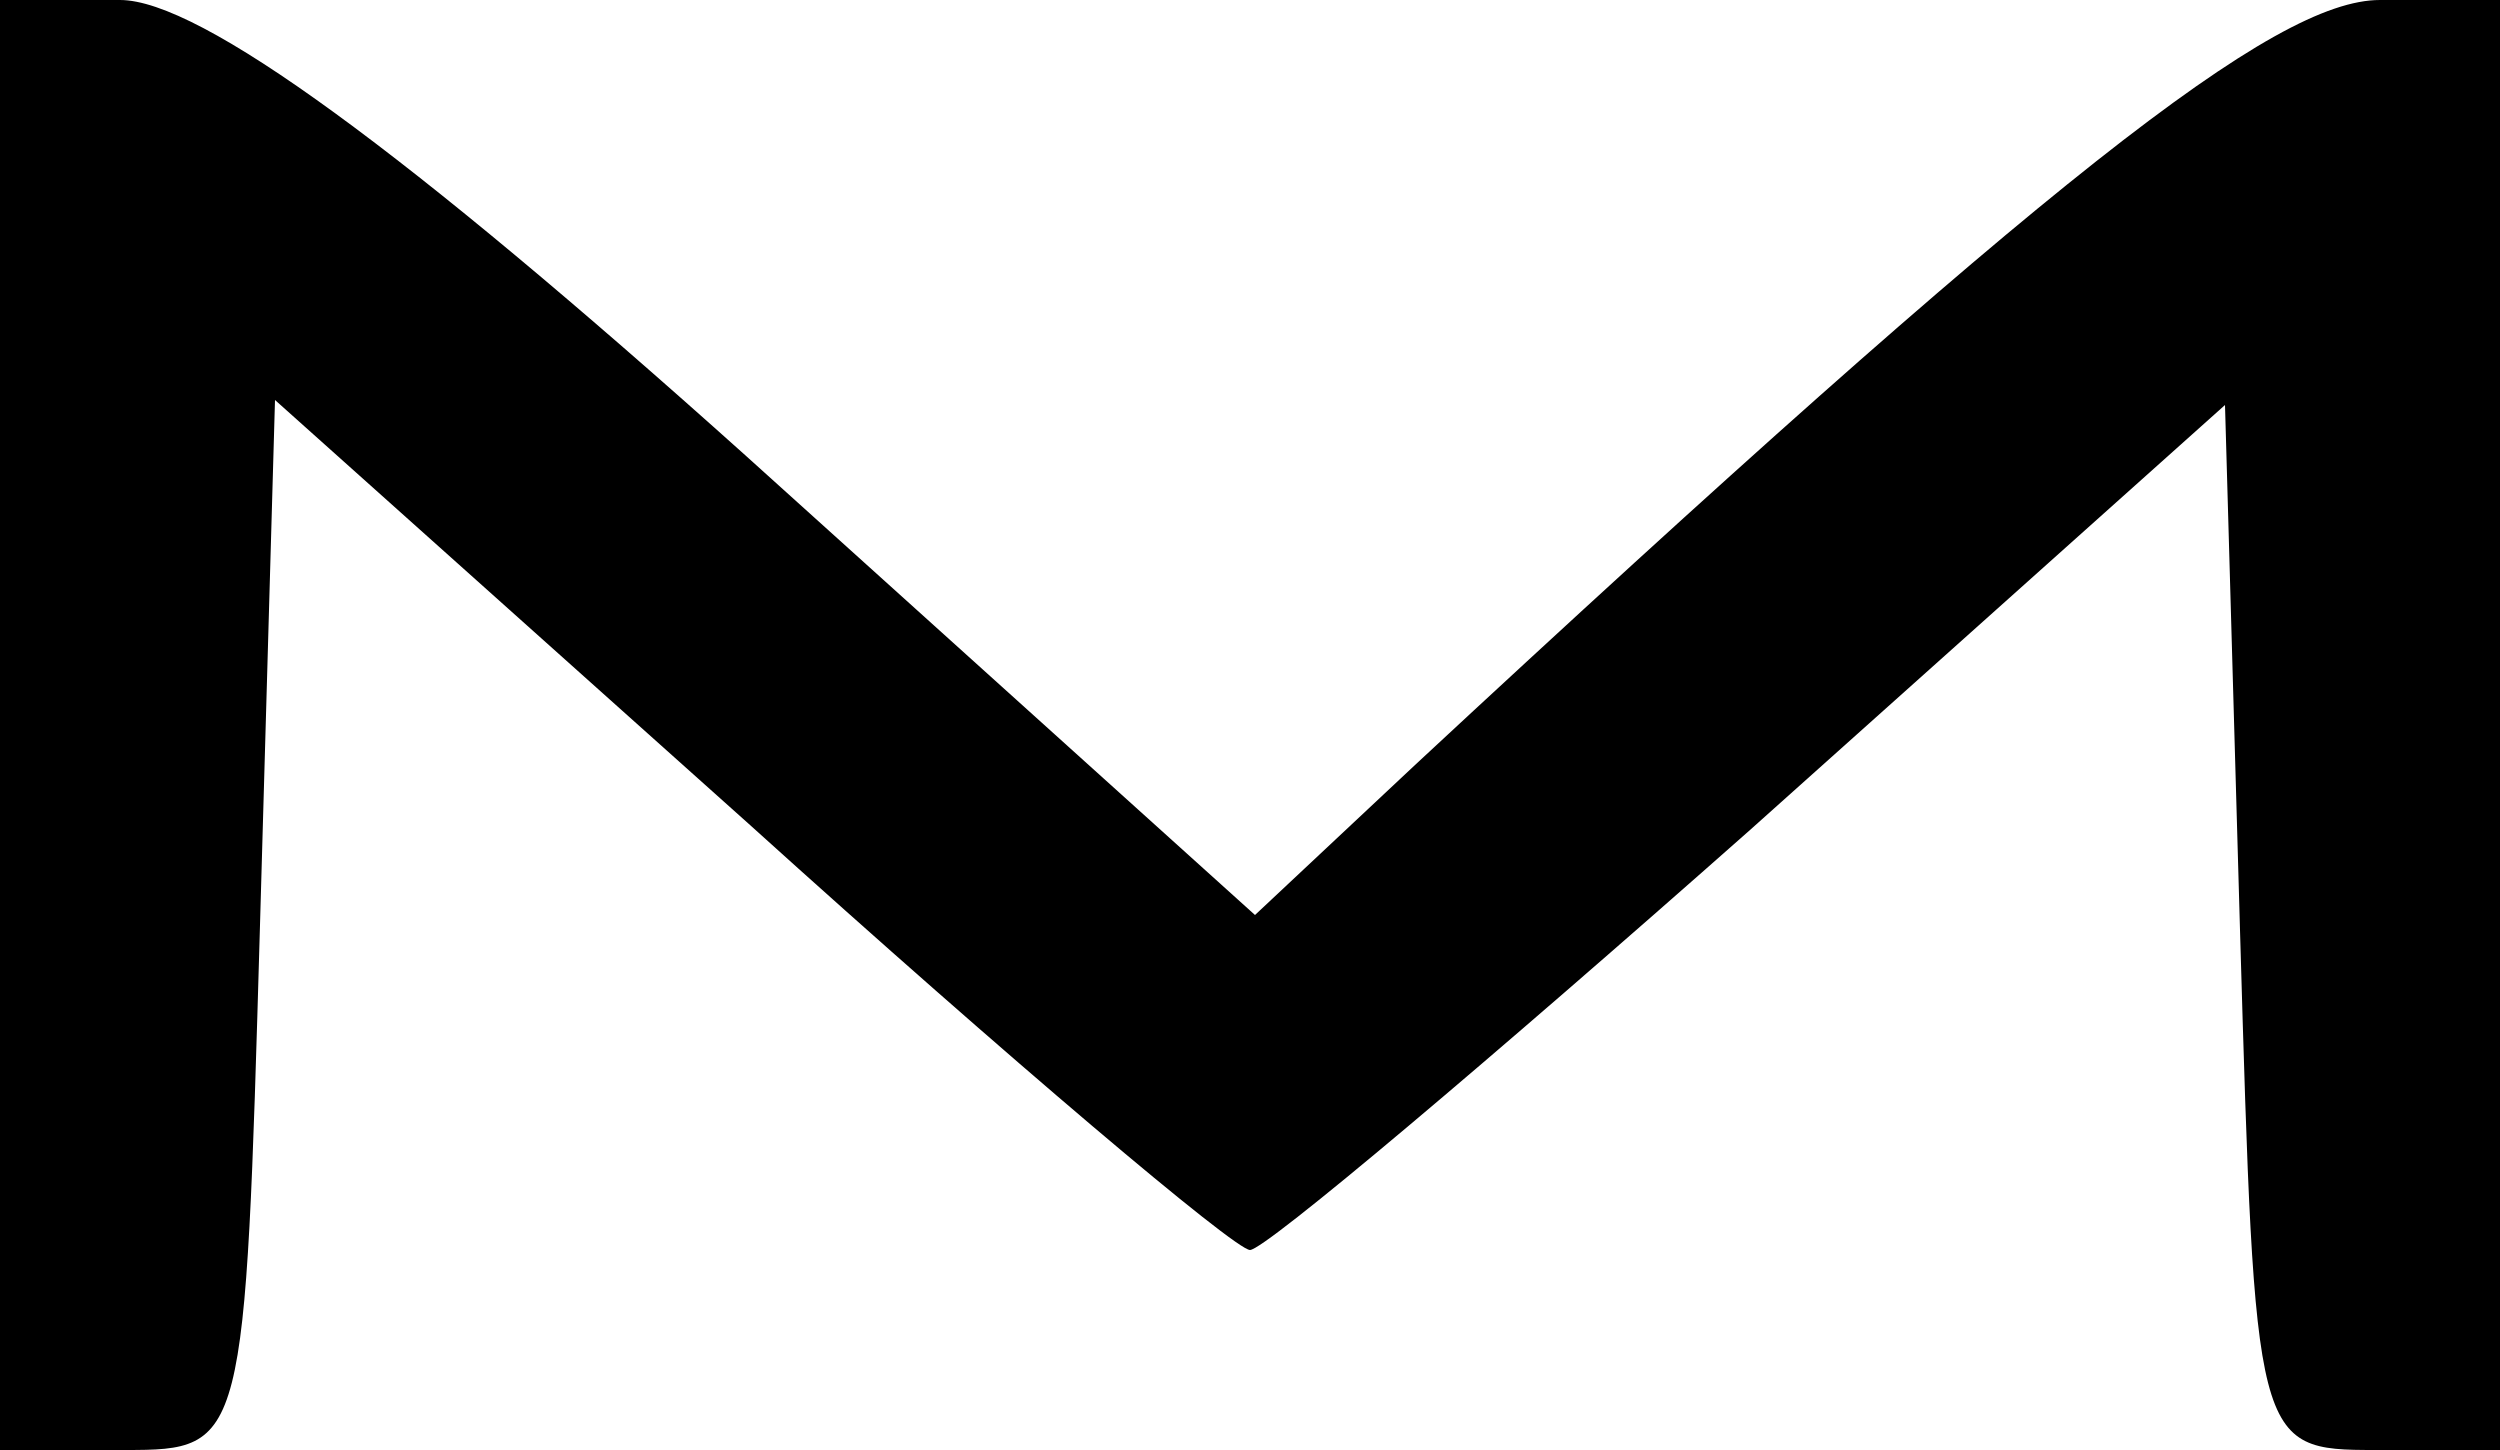<?xml version="1.0" standalone="no"?>
<!DOCTYPE svg PUBLIC "-//W3C//DTD SVG 20010904//EN"
 "http://www.w3.org/TR/2001/REC-SVG-20010904/DTD/svg10.dtd">
<svg version="1.0" xmlns="http://www.w3.org/2000/svg"
 width="50pt" height="29pt" viewBox="0 0 50 29"
 preserveAspectRatio="xMidYMid meet">
<g transform="translate(0,29) scale(0.1,-0.1)"
fill="#000000" stroke="none">
<path fill="#000000" stroke="none" d="M0 145 l0 -145 25 0 c24 0 24 1 27 105
l3 105 95 -85 c52 -47 97 -85 100 -85 3 0 48 38 100 84 l95 85 3 -105 c3 -103
3 -104 27 -104 l25 0 0 145 0 145 -24 0 c-21 0 -66 -35 -193 -153 l-32 -30
-102 92 c-68 61 -109 91 -125 91 l-24 0 0 -145z"/>
</g>
</svg>
